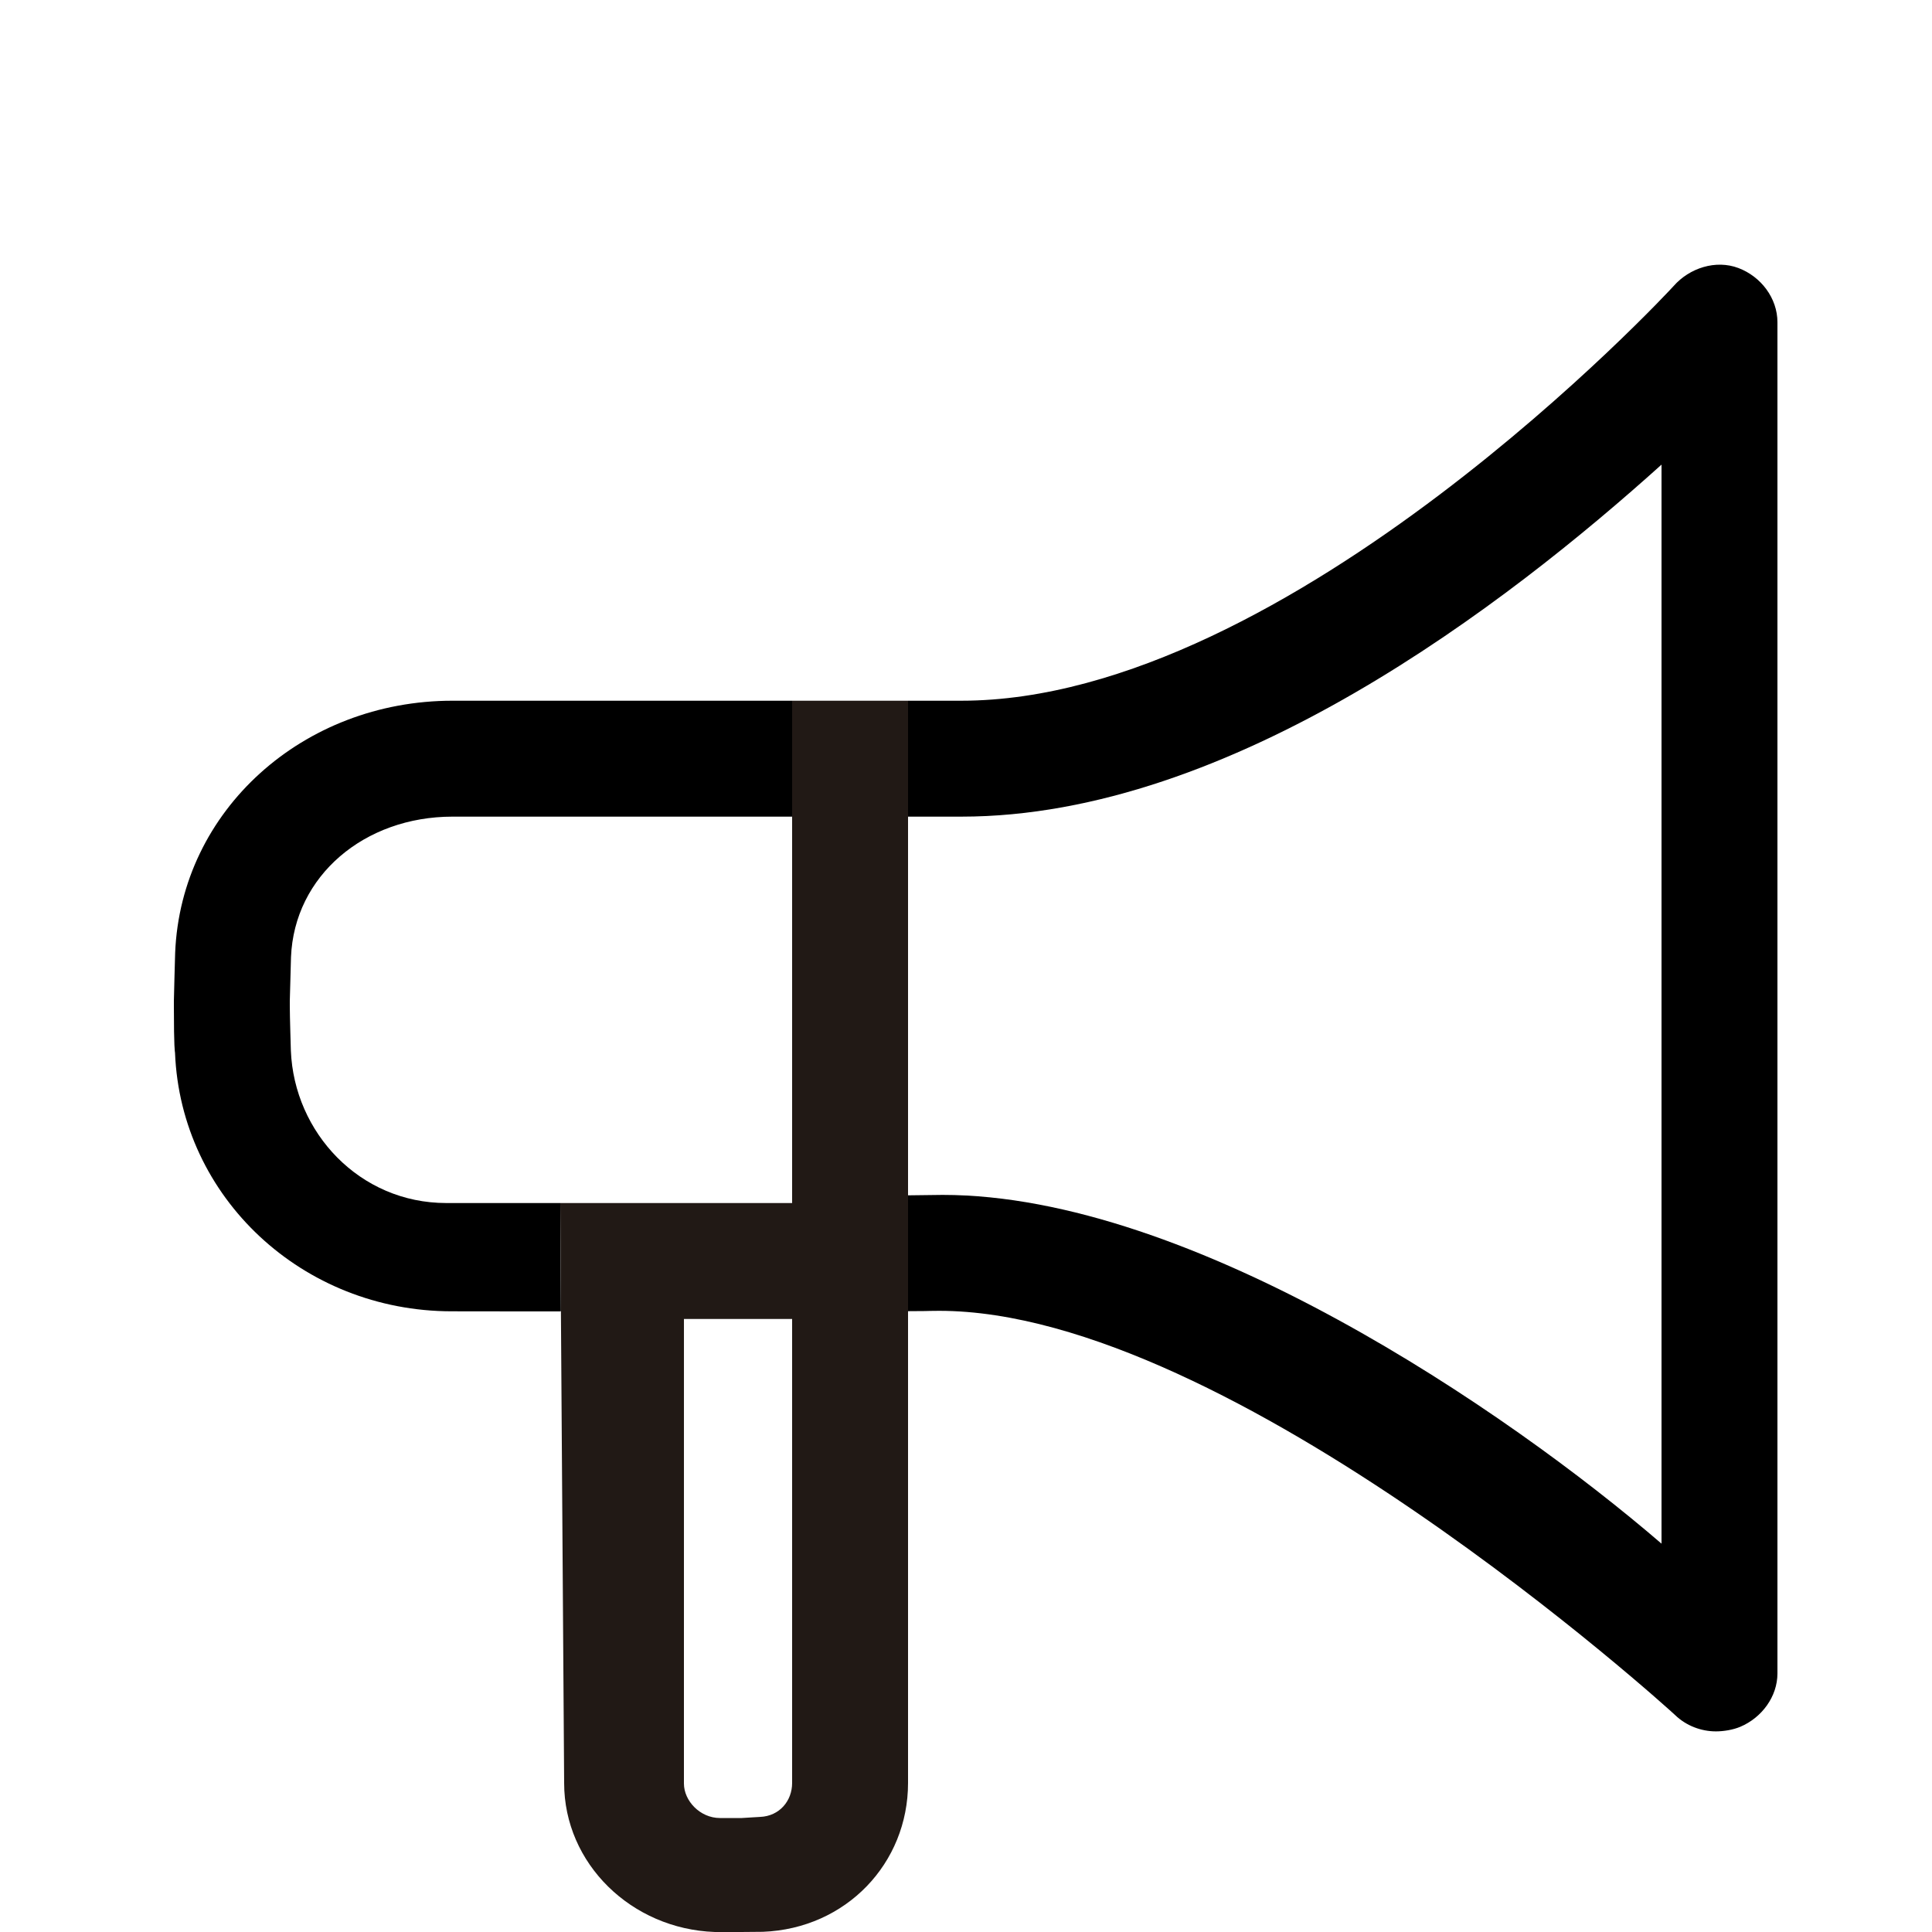 <?xml version="1.0" encoding="utf-8"?>
<!-- Generator: Adobe Illustrator 16.0.0, SVG Export Plug-In . SVG Version: 6.00 Build 0)  -->
<!DOCTYPE svg PUBLIC "-//W3C//DTD SVG 1.1//EN" "http://www.w3.org/Graphics/SVG/1.1/DTD/svg11.dtd">
<svg version="1.1" xmlns="http://www.w3.org/2000/svg" xmlns:xlink="http://www.w3.org/1999/xlink" x="0px" y="0px" width="100px"
	 height="100px" viewBox="0 0 100 100" enable-background="new 0 0 100 100" xml:space="preserve">
<g id="Layer_3">
</g>
<g id="Your_Icon">
</g>
<g id="Layer_4">
	<g>
		<path fill="none" d="M15.062,49.54C15.059,49.746,15,51.671,15,51.81v0.264c0,0.578,0.05,2.061,0.055,2.307
			c0.17,4.244,3.559,7.889,8.045,7.889h3.827c0.634,0,1.338,0,2.073,0c2.943,0,11.835,0,12,0v-20H23.423
			C18.858,42.269,15.231,45.334,15.062,49.54z"/>
		<path fill="none" d="M48.216,61.855c0.18-0.005,0.398-0.007,0.577-0.007C61.646,61.849,78,73.011,86,79.9V24.049
			c-8,7.2-22.257,18.22-36.242,18.22H47V61.87C47.564,61.866,48.009,61.861,48.216,61.855z"/>
		<path d="M26.927,62.269H23.1c-4.486,0-7.875-3.645-8.045-7.889C15.05,54.134,15,52.651,15,52.073V51.81
			c0-0.139,0.059-2.063,0.062-2.27c0.17-4.206,3.797-7.271,8.362-7.271H41v-0.211v-5.789H23.423
			c-7.722,0-14.059,5.664-14.357,13.049C9.061,49.468,9,51.657,9,51.81v0.247c0,2.273,0.054,2.354,0.059,2.436
			c0.3,7.503,6.609,13.38,14.328,13.38l3.318,0.004C27.457,67.877,29,67.878,29,67.878l0.033-0.018L29,62.269
			C28.266,62.269,27.562,62.269,26.927,62.269z"/>
		<path d="M89.978,13.872c-1.169-0.44-2.528-0.004-3.353,0.934c-0.197,0.224-19.871,21.463-36.867,21.463H47v5.789v0.211h2.758
			C63.743,42.269,78,31.249,86,24.049V79.9c-8-6.89-24.354-18.052-37.207-18.052c-0.179,0-0.397,0.002-0.577,0.007
			c-0.207,0.006-0.651,0.011-1.216,0.015v0.398v5.598c1-0.004,0.947-0.008,1.135-0.013l0.478-0.005
			c15.101,0,37.866,20.706,38.093,20.926c0.57,0.551,1.347,0.842,2.109,0.842c0.395,0,0.886-0.078,1.265-0.239
			c1.108-0.47,1.92-1.557,1.92-2.761V16.68C92,15.431,91.146,14.312,89.978,13.872z"/>
		<path fill="#211915" d="M47,61.87V42.269v-0.211v-5.789h-6v5.789v0.211v20c-0.165,0-9.057,0-12,0l0.033,5.592l0.167,24.429
			c0,4.168,3.479,7.555,7.792,7.709L38.348,100c0.071,0,1.035-0.007,1.14-0.01C43.798,99.823,47,96.44,47,92.289V67.866v-5.598
			V61.87z M41,92.289c0,0.915-0.644,1.714-1.663,1.754c-0.133,0.002-0.857,0.057-0.94,0.057h-1.133
			c-1.032,0-1.864-0.892-1.864-1.786l0.001-24.045H41V92.289z"/>
	</g>
</g>
</svg>

